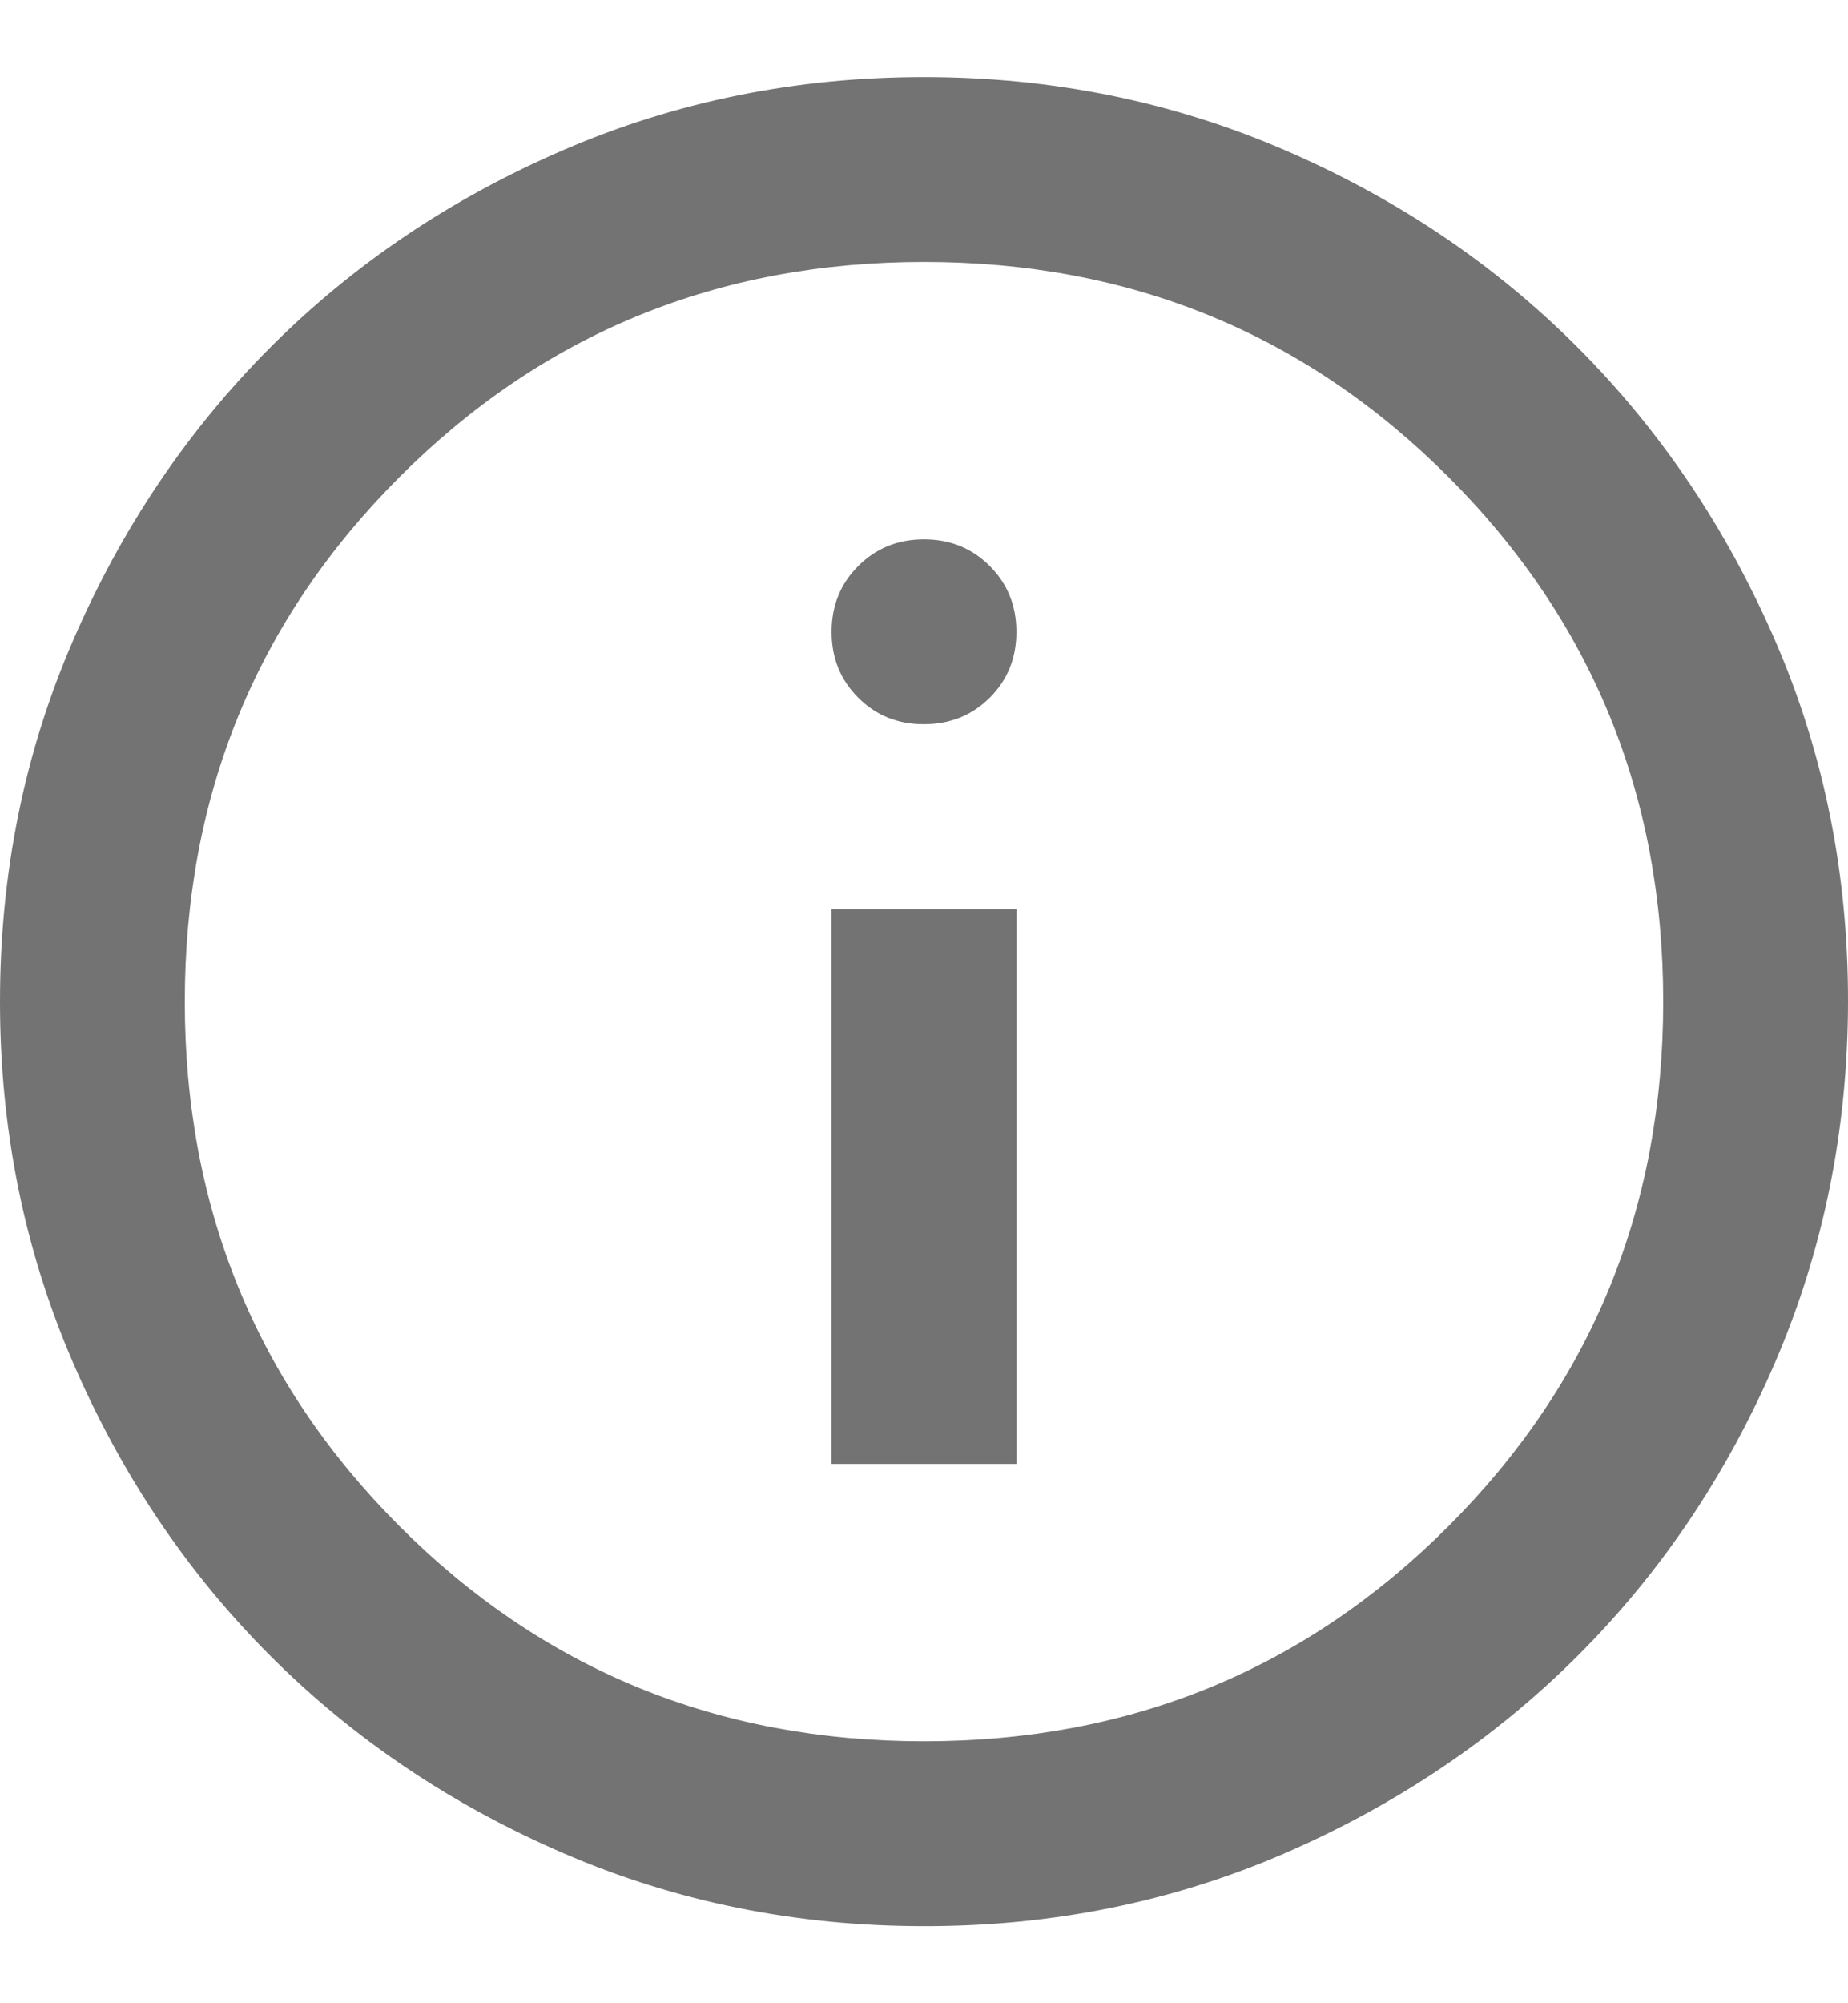 <svg width="12" height="13" viewBox="0 0 12 13" fill="none" xmlns="http://www.w3.org/2000/svg">
<path d="M5.4 9.5H6.6V5.9H5.4V9.5ZM6 4.7C6.17 4.7 6.313 4.642 6.428 4.527C6.543 4.412 6.6 4.27 6.6 4.1C6.6 3.93 6.542 3.788 6.427 3.673C6.312 3.558 6.17 3.5 6 3.5C5.83 3.5 5.688 3.558 5.573 3.673C5.458 3.788 5.4 3.93 5.4 4.1C5.4 4.27 5.457 4.412 5.573 4.528C5.688 4.643 5.831 4.701 6 4.7ZM6 12.5C5.17 12.5 4.39 12.342 3.66 12.027C2.93 11.712 2.295 11.285 1.755 10.745C1.215 10.205 0.788 9.57 0.473 8.84C0.158 8.11 0 7.33 7.59493e-07 6.5C-0 5.67 0.157 4.89 0.473 4.16C0.788 3.43 1.216 2.795 1.755 2.255C2.294 1.715 2.929 1.288 3.66 0.973C4.391 0.658 5.171 0.5 6 0.5C6.829 0.5 7.609 0.658 8.34 0.973C9.071 1.288 9.706 1.715 10.245 2.255C10.784 2.795 11.212 3.43 11.528 4.16C11.844 4.89 12.001 5.67 12 6.5C11.999 7.33 11.841 8.11 11.527 8.84C11.213 9.57 10.786 10.205 10.245 10.745C9.704 11.285 9.069 11.712 8.34 12.028C7.611 12.343 6.831 12.501 6 12.5ZM6 11.3C7.34 11.3 8.475 10.835 9.405 9.905C10.335 8.975 10.8 7.84 10.8 6.5C10.8 5.16 10.335 4.025 9.405 3.095C8.475 2.165 7.34 1.7 6 1.7C4.66 1.7 3.525 2.165 2.595 3.095C1.665 4.025 1.2 5.16 1.2 6.5C1.2 7.84 1.665 8.975 2.595 9.905C3.525 10.835 4.66 11.3 6 11.3Z" fill="#737373"/>
</svg>
